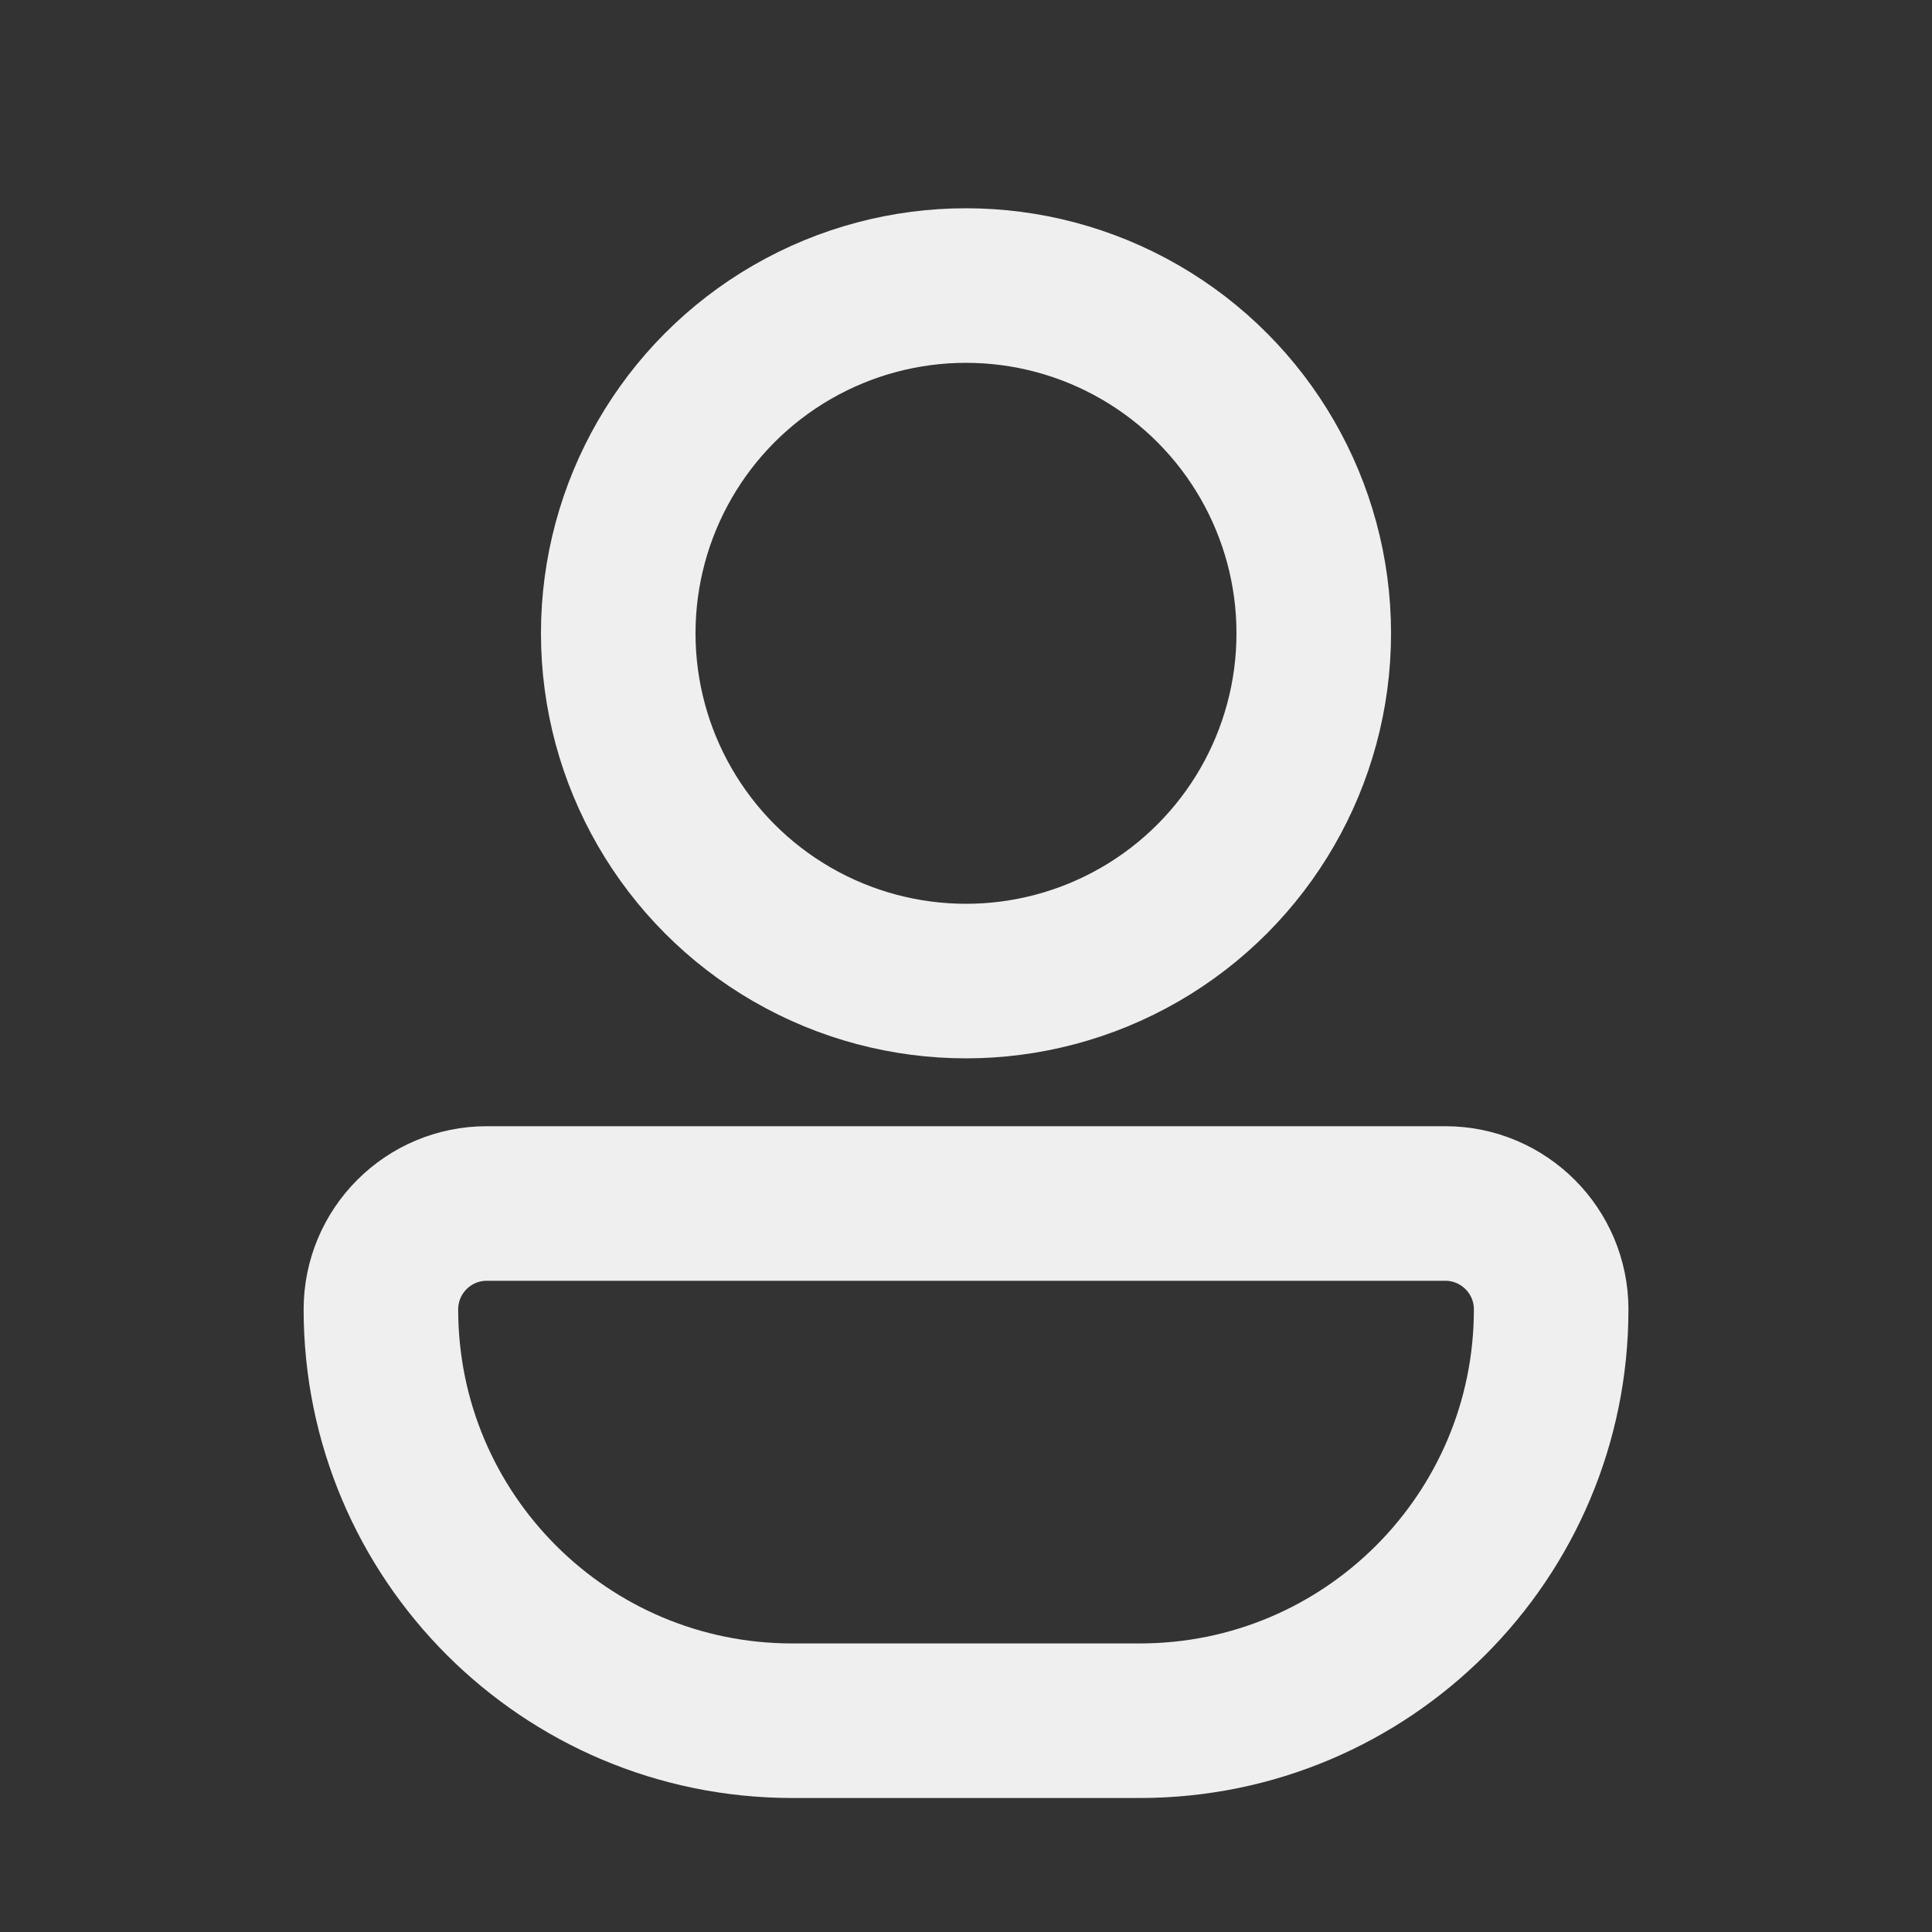 <svg width="25" height="25" viewBox="0 0 25 25" fill="none" xmlns="http://www.w3.org/2000/svg">
<rect x="0" y="0" width="25" height="25" fill="#333333" stroke="none"/>
<circle cx="12.5" cy="8.195" r="4.5" stroke="#EFEFEF" stroke-width="2"/>
<path d="M4.929 16.944C4.929 16.187 5.542 15.573 6.3 15.573H18.701C19.458 15.573 20.072 16.187 20.072 16.944C20.072 19.883 17.689 22.266 14.749 22.266H10.251C7.312 22.266 4.929 19.883 4.929 16.944Z" stroke="#EFEFEF" stroke-width="2"/>
</svg>
